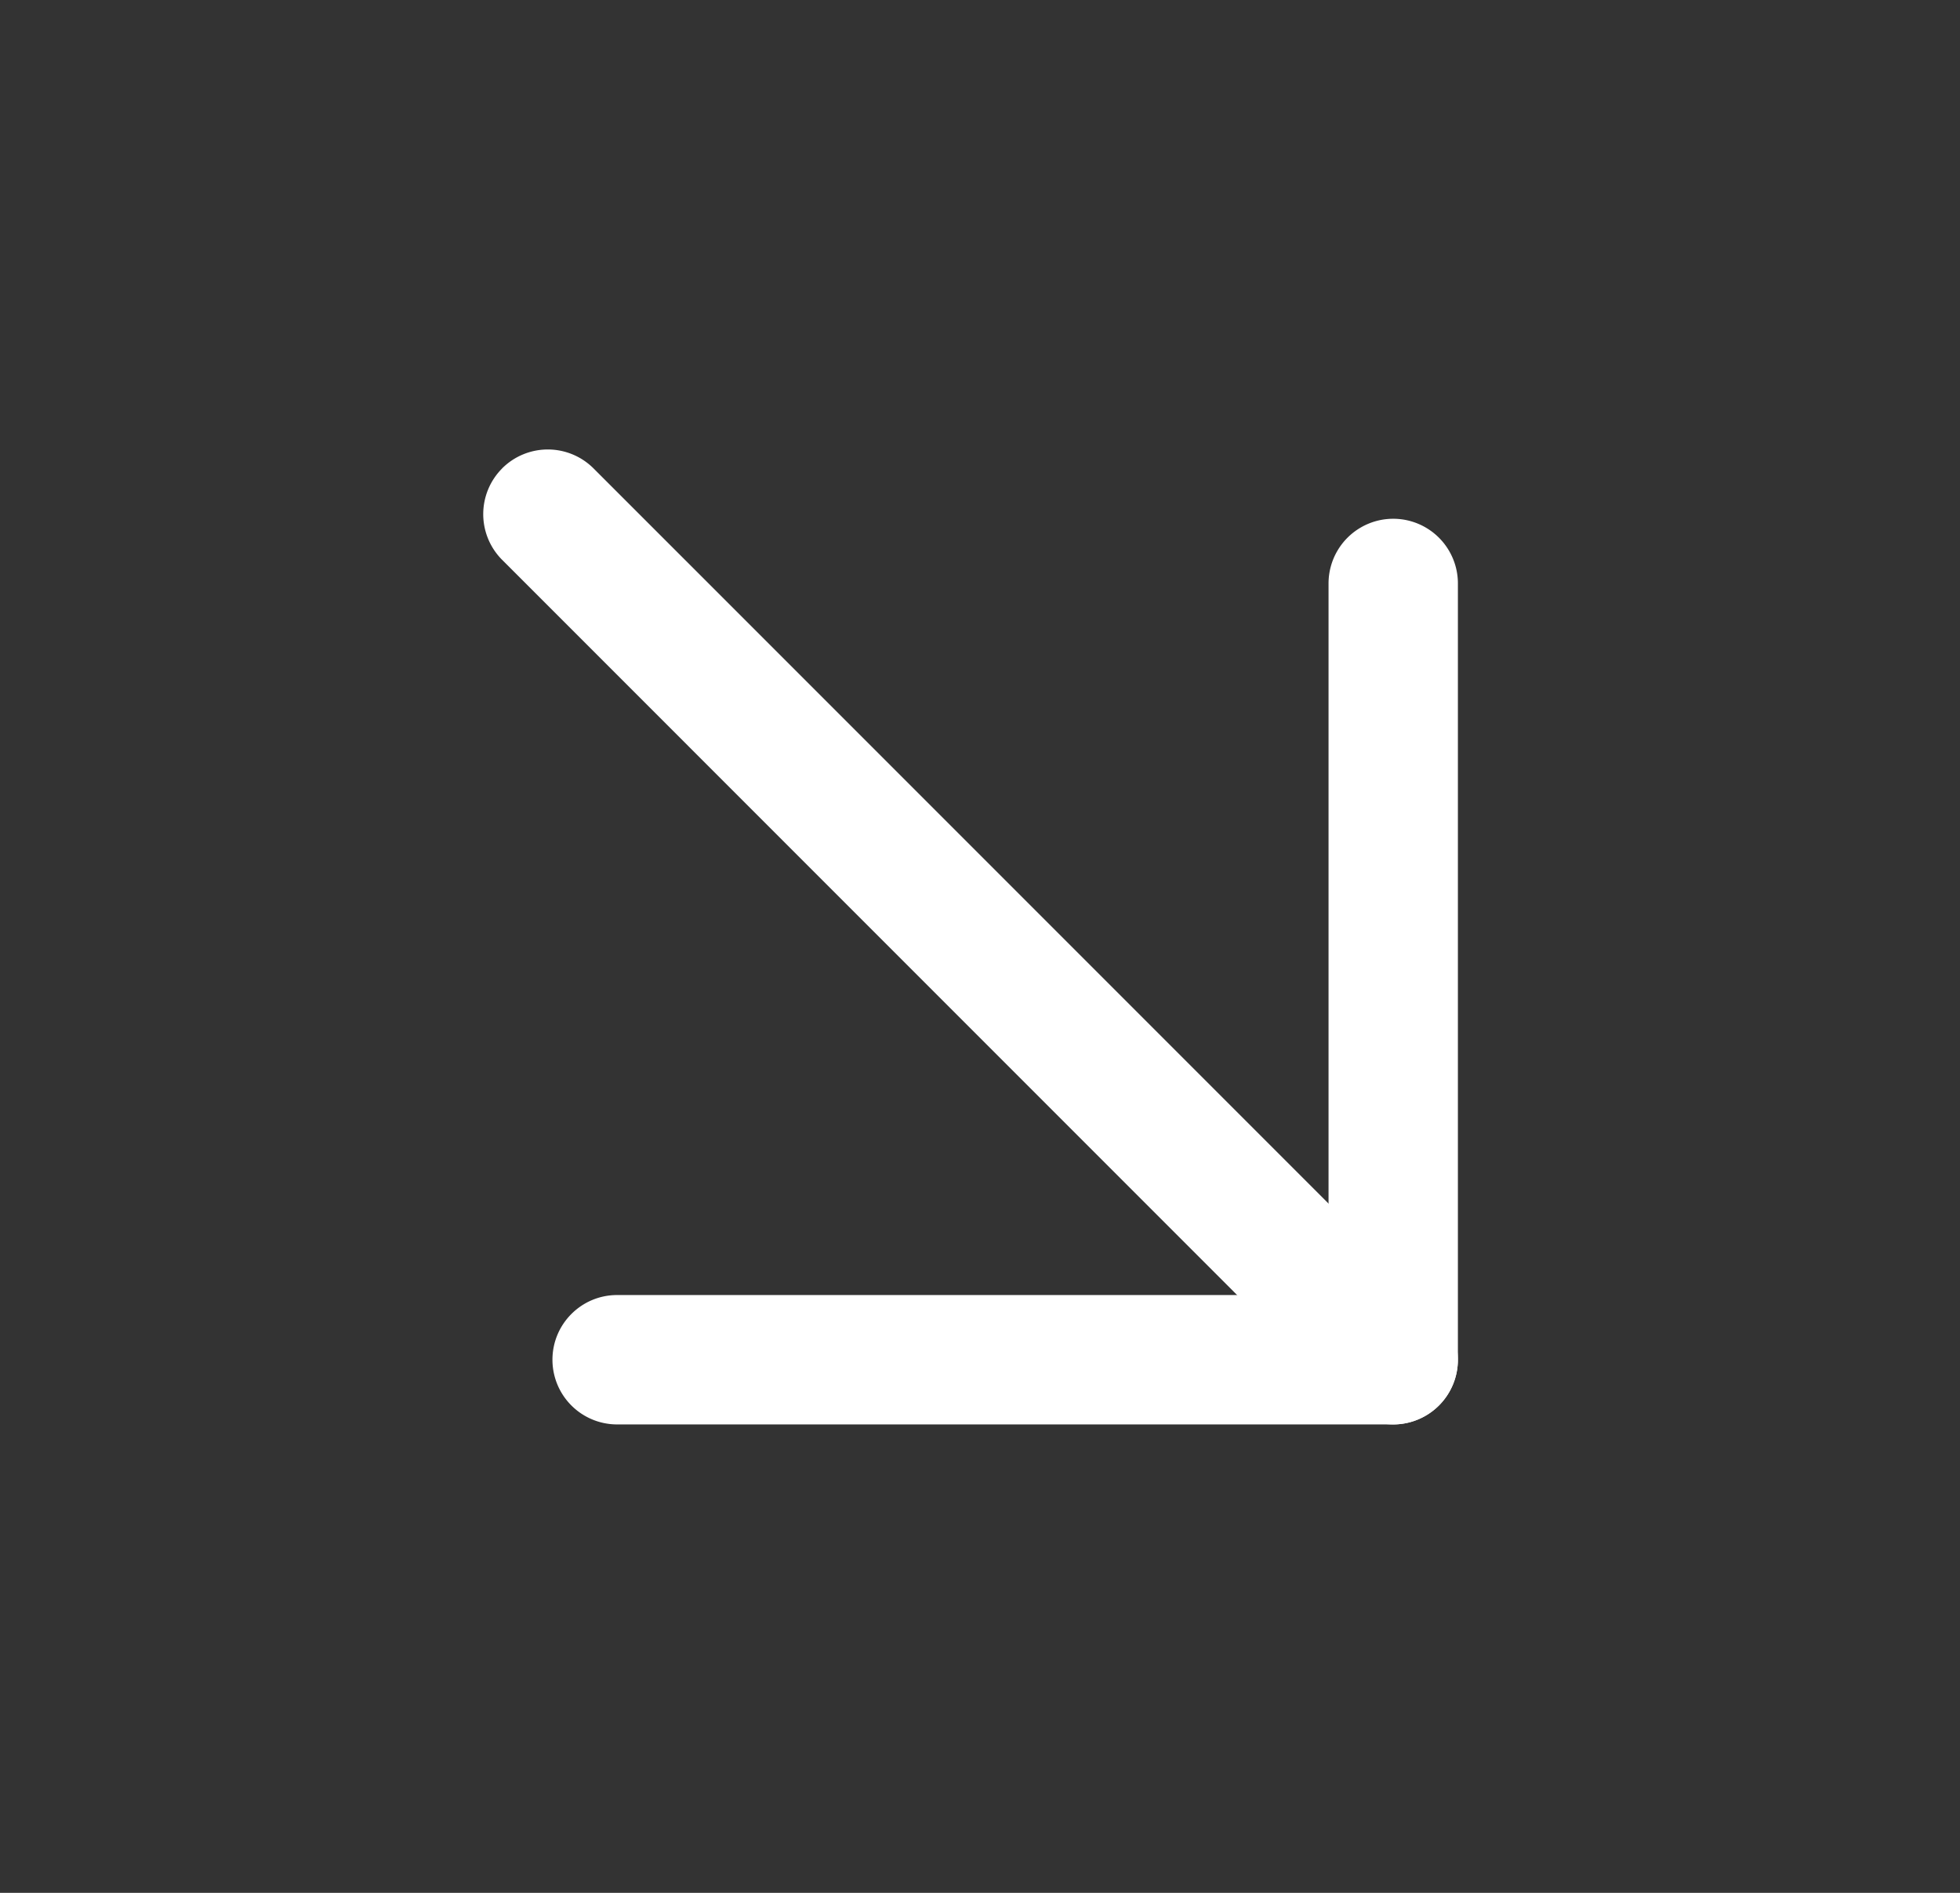 <svg width="29" height="28" fill="none" xmlns="http://www.w3.org/2000/svg"><rect width="100%" height="100%" fill="#333333" stroke="none"/><path fill-rule="evenodd" clip-rule="evenodd" d="M8.174 20.114c0-.528.428-.957.957-.957h11.483a.957.957 0 1 1 0 1.914H9.131a.957.957 0 0 1-.957-.957Z" fill="#fff"/><path fill-rule="evenodd" clip-rule="evenodd" d="M20.614 21.071a.957.957 0 0 1-.957-.957V8.631a.957.957 0 1 1 1.914 0v11.483a.957.957 0 0 1-.957.957Z" fill="#fff"/><path fill-rule="evenodd" clip-rule="evenodd" d="M7.429 6.929a.957.957 0 0 1 1.353 0l12.18 12.18a.957.957 0 0 1-1.353 1.353L7.43 8.282a.957.957 0 0 1 0-1.353Z" fill="#fff"/></svg>